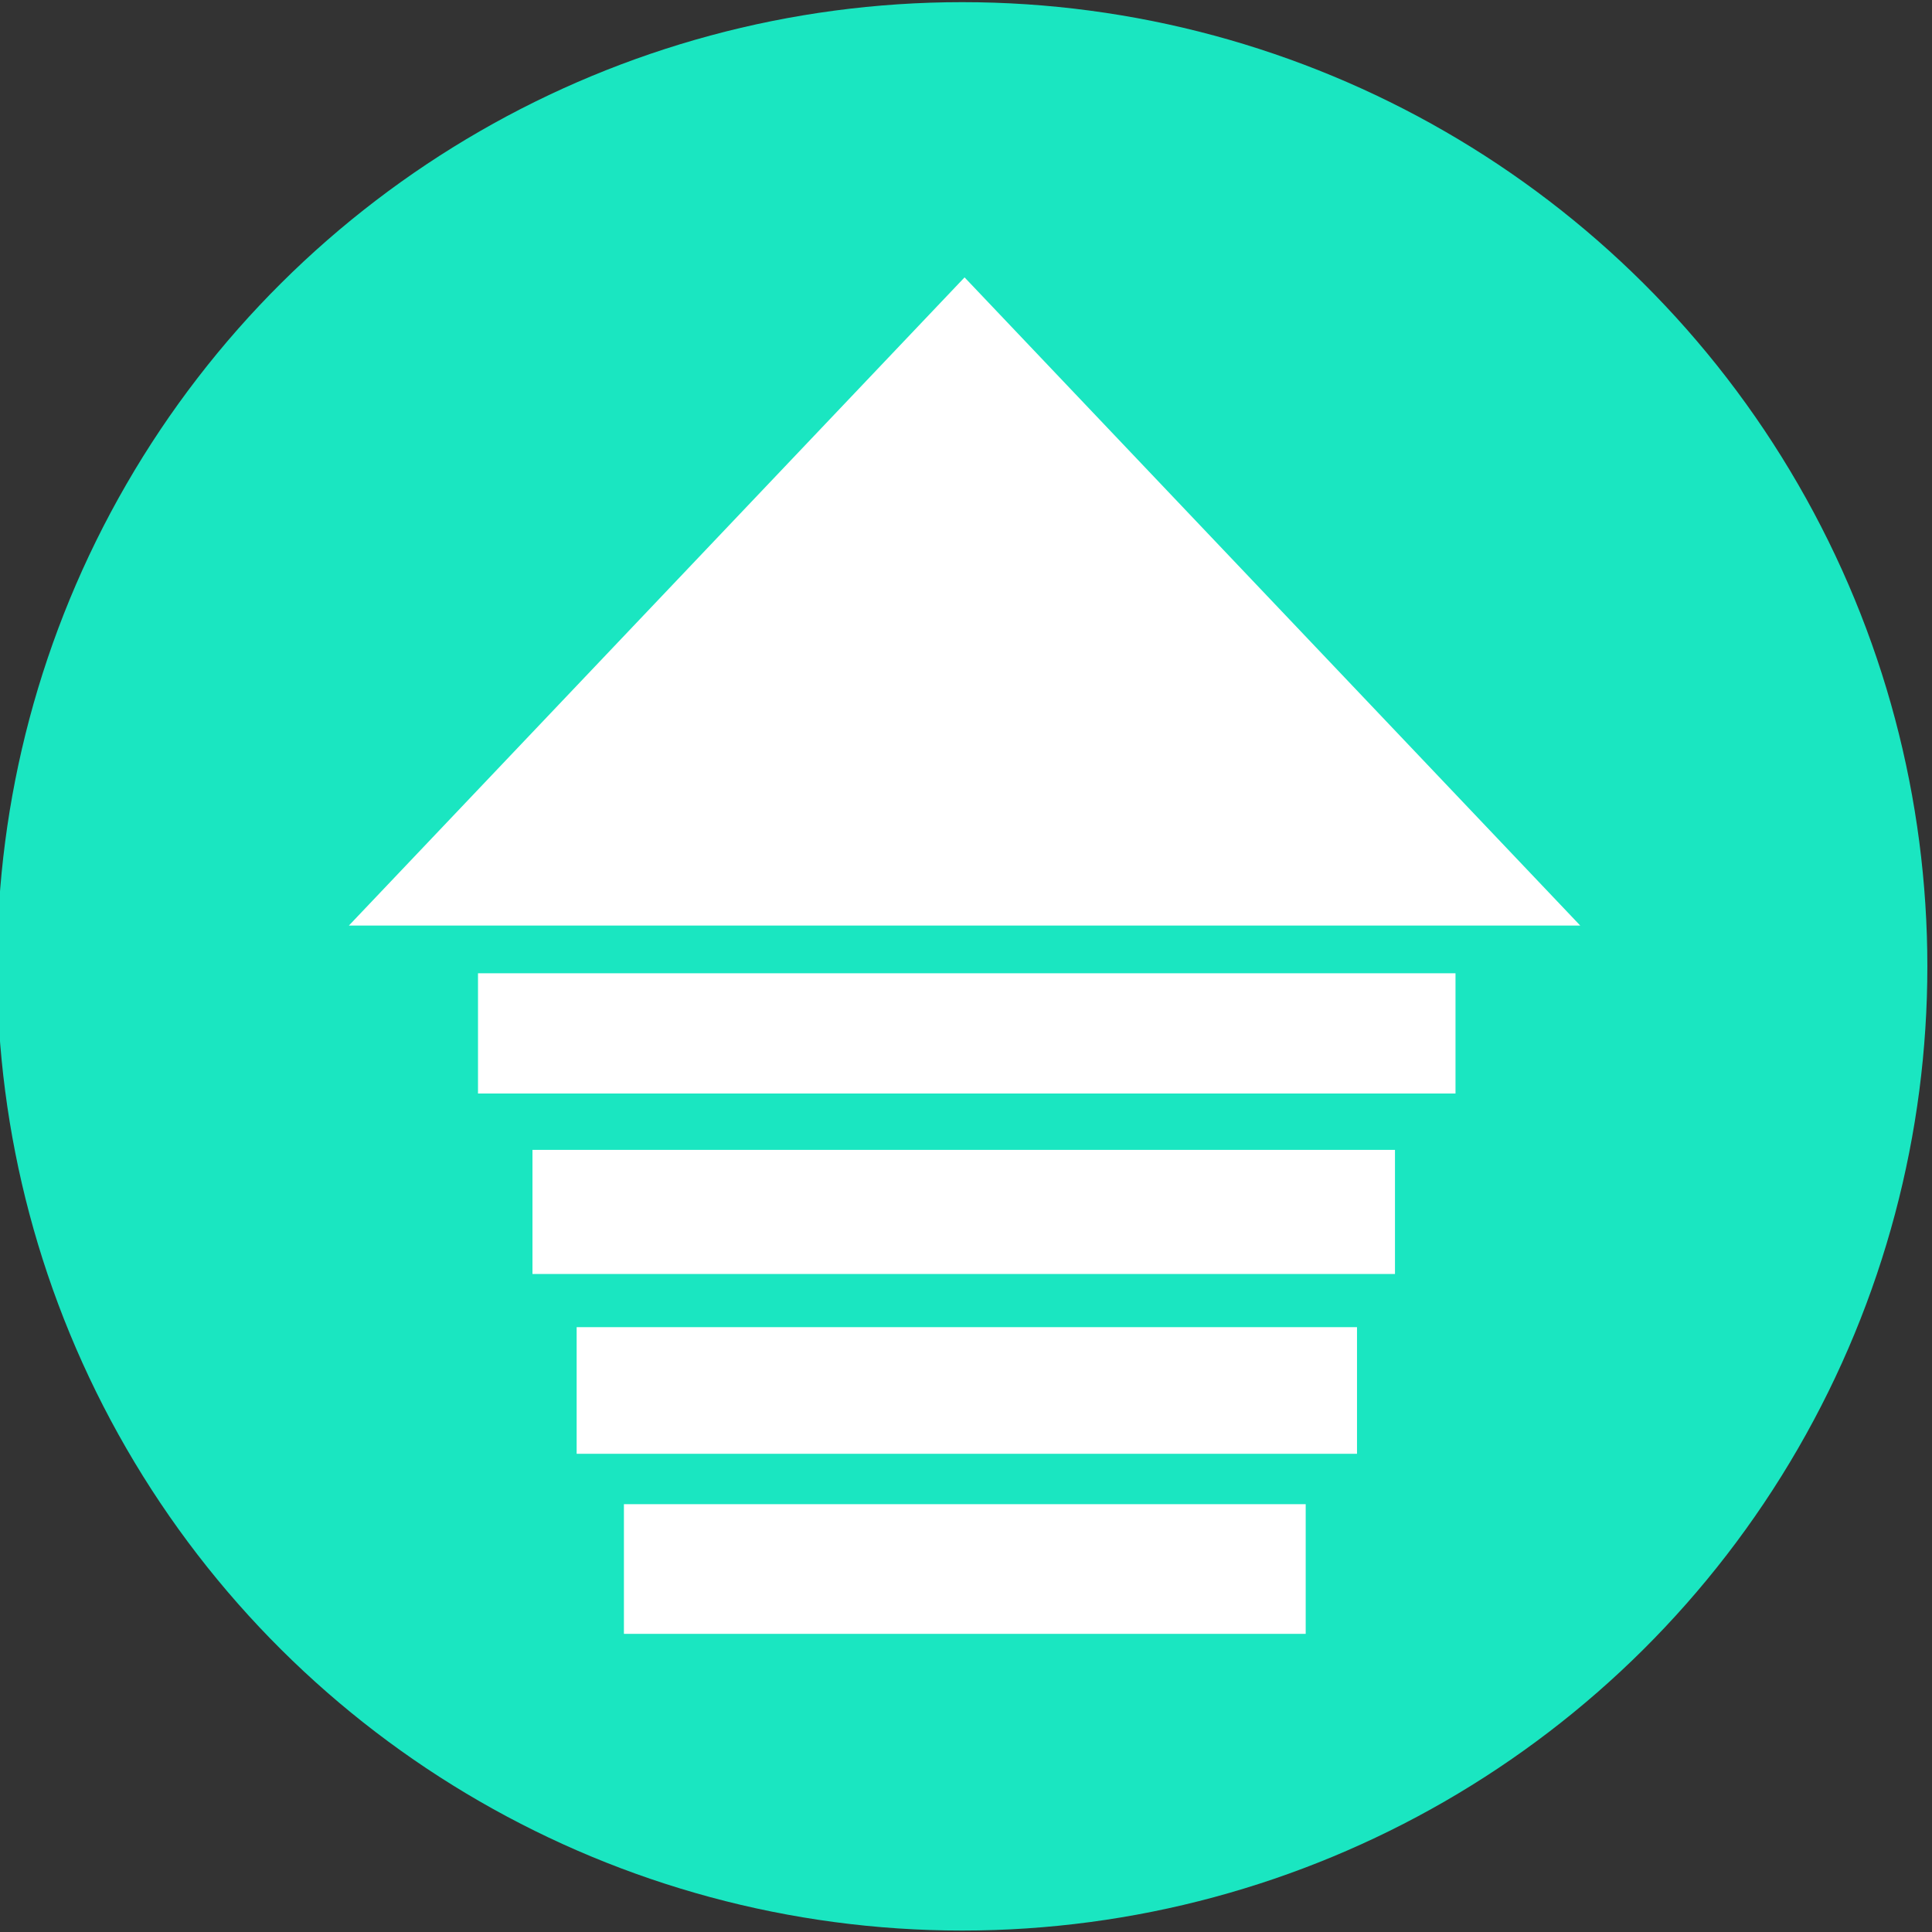 <?xml version="1.0" encoding="UTF-8" standalone="no"?>
<!DOCTYPE svg PUBLIC "-//W3C//DTD SVG 1.1//EN" "http://www.w3.org/Graphics/SVG/1.1/DTD/svg11.dtd">
<svg width="100%" height="100%" viewBox="0 0 502 502" version="1.1" xmlns="http://www.w3.org/2000/svg" xmlns:xlink="http://www.w3.org/1999/xlink" xml:space="preserve" xmlns:serif="http://www.serif.com/" style="fill-rule:evenodd;clip-rule:evenodd;">
    <rect x="0" y="0" width="502" height="502" fill="#333333" stroke="none"/>
    <g transform="matrix(1,0,0,1,-1036.04,-3064.99)">
        <g transform="matrix(1,0,0,5.108,0,0)">
            <g transform="matrix(5.53976e-17,-0.177,-0.905,-1.08446e-17,3408.21,846.349)">
                <circle cx="1113.87" cy="2344.92" r="277.101" style="fill:rgb(26,230,193);"/>
            </g>
        </g>
        <g transform="matrix(1,0,0,5.108,0,0)">
            <g transform="matrix(3.04787e-17,-0.097,-2.543,-3.04787e-17,3146.42,707.127)">
                <g transform="matrix(3.09379e-16,0.989,-2.672,3.20238e-17,10503.5,-5.791)">
                    <path d="M745.312,3572.21L808.918,3699.42L681.706,3699.42L745.312,3572.21Z" style="fill:white;"/>
                </g>
                <g transform="matrix(3.73534e-17,0.119,-1,1.19868e-17,4319.56,649.976)">
                    <path d="M262.051,3757.46L1101.36,3757.46" style="fill:none;stroke:white;stroke-width:63.06px;"/>
                </g>
                <g transform="matrix(3.28323e-17,0.105,-1,1.19868e-17,4225.93,659.829)">
                    <path d="M262.051,3757.46L1101.36,3757.46" style="fill:none;stroke:white;stroke-width:65.1px;"/>
                </g>
                <g transform="matrix(2.98499e-17,0.095,-1,1.19868e-17,4132.3,666.329)">
                    <path d="M262.051,3757.46L1101.36,3757.46" style="fill:none;stroke:white;stroke-width:66.4px;"/>
                </g>
                <g transform="matrix(2.60016e-17,0.083,-1,1.19868e-17,4038.67,674.716)">
                    <path d="M262.051,3757.46L1101.36,3757.46" style="fill:none;stroke:white;stroke-width:67.99px;"/>
                </g>
            </g>
        </g>
    </g>
</svg>
